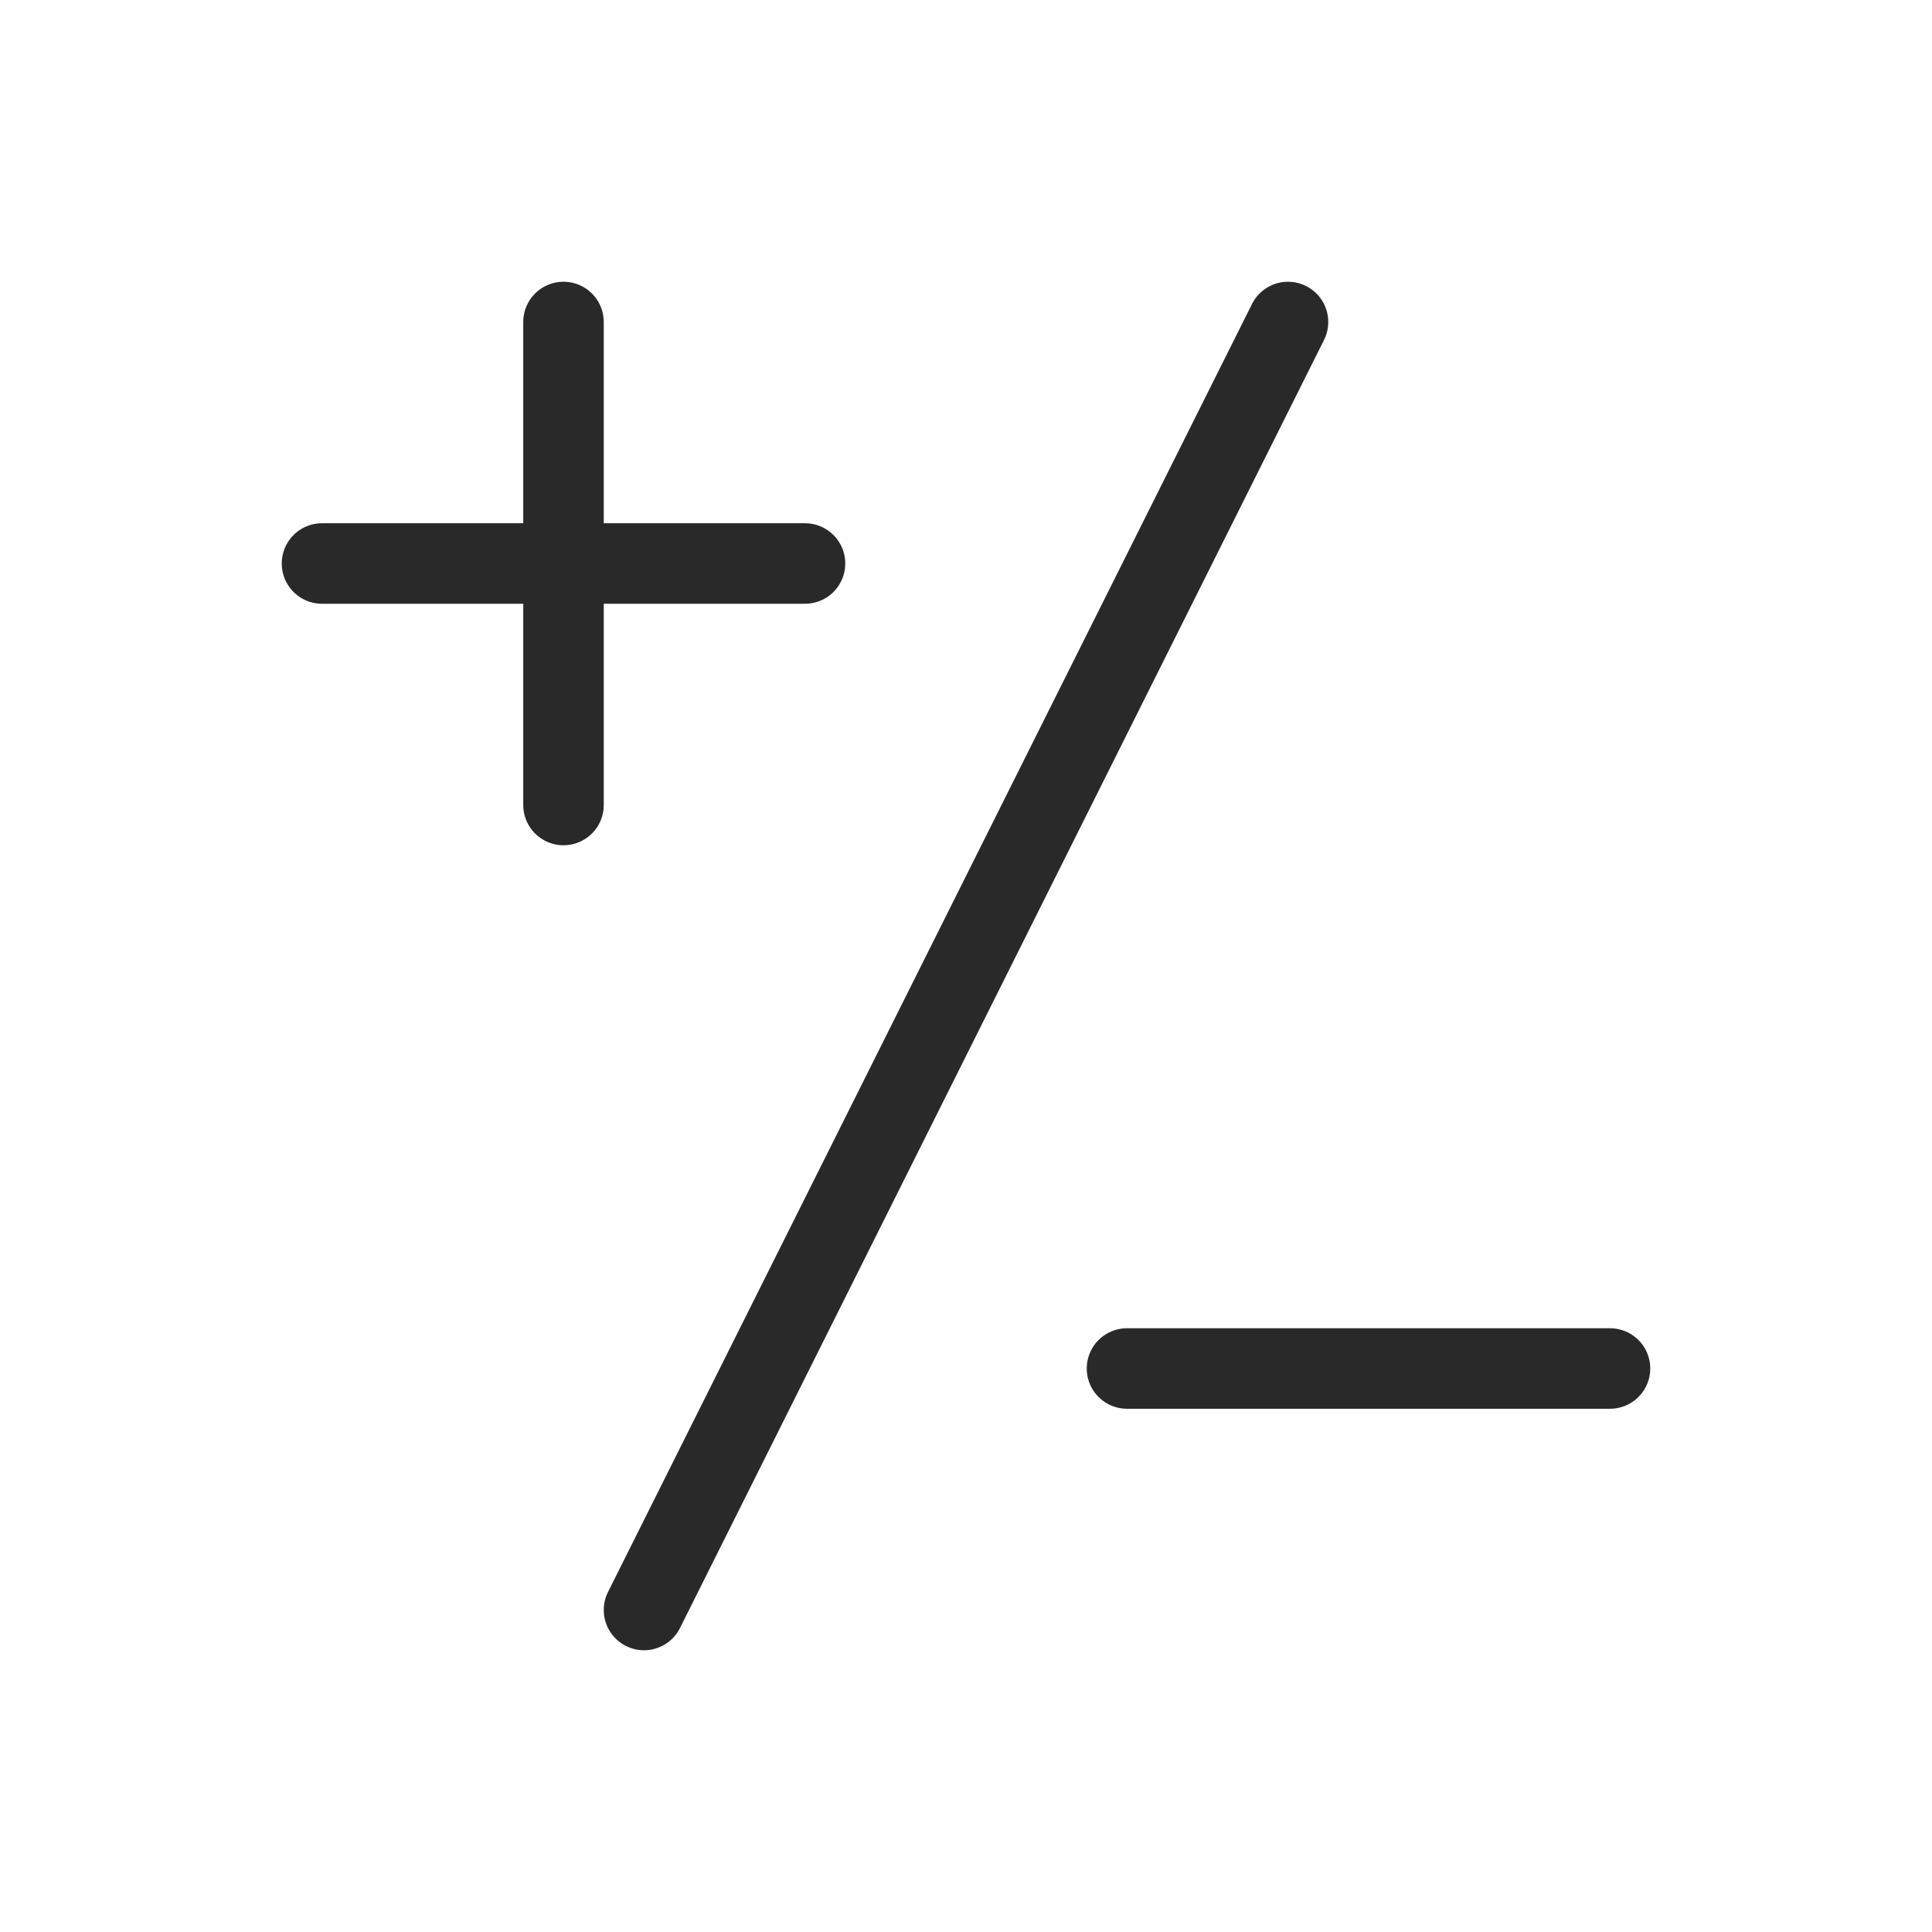 <svg width="24" height="24" viewBox="0 0 24 24" fill="none" xmlns="http://www.w3.org/2000/svg">
<path d="M16 4L8 20" stroke="#292929" stroke-linecap="round" stroke-linejoin="round"/>
<path d="M7 4V10" stroke="#292929" stroke-linecap="round" stroke-linejoin="round"/>
<path d="M4 7H10" stroke="#292929" stroke-linecap="round" stroke-linejoin="round"/>
<path d="M14 17H20" stroke="#292929" stroke-linecap="round" stroke-linejoin="round"/>
</svg>
